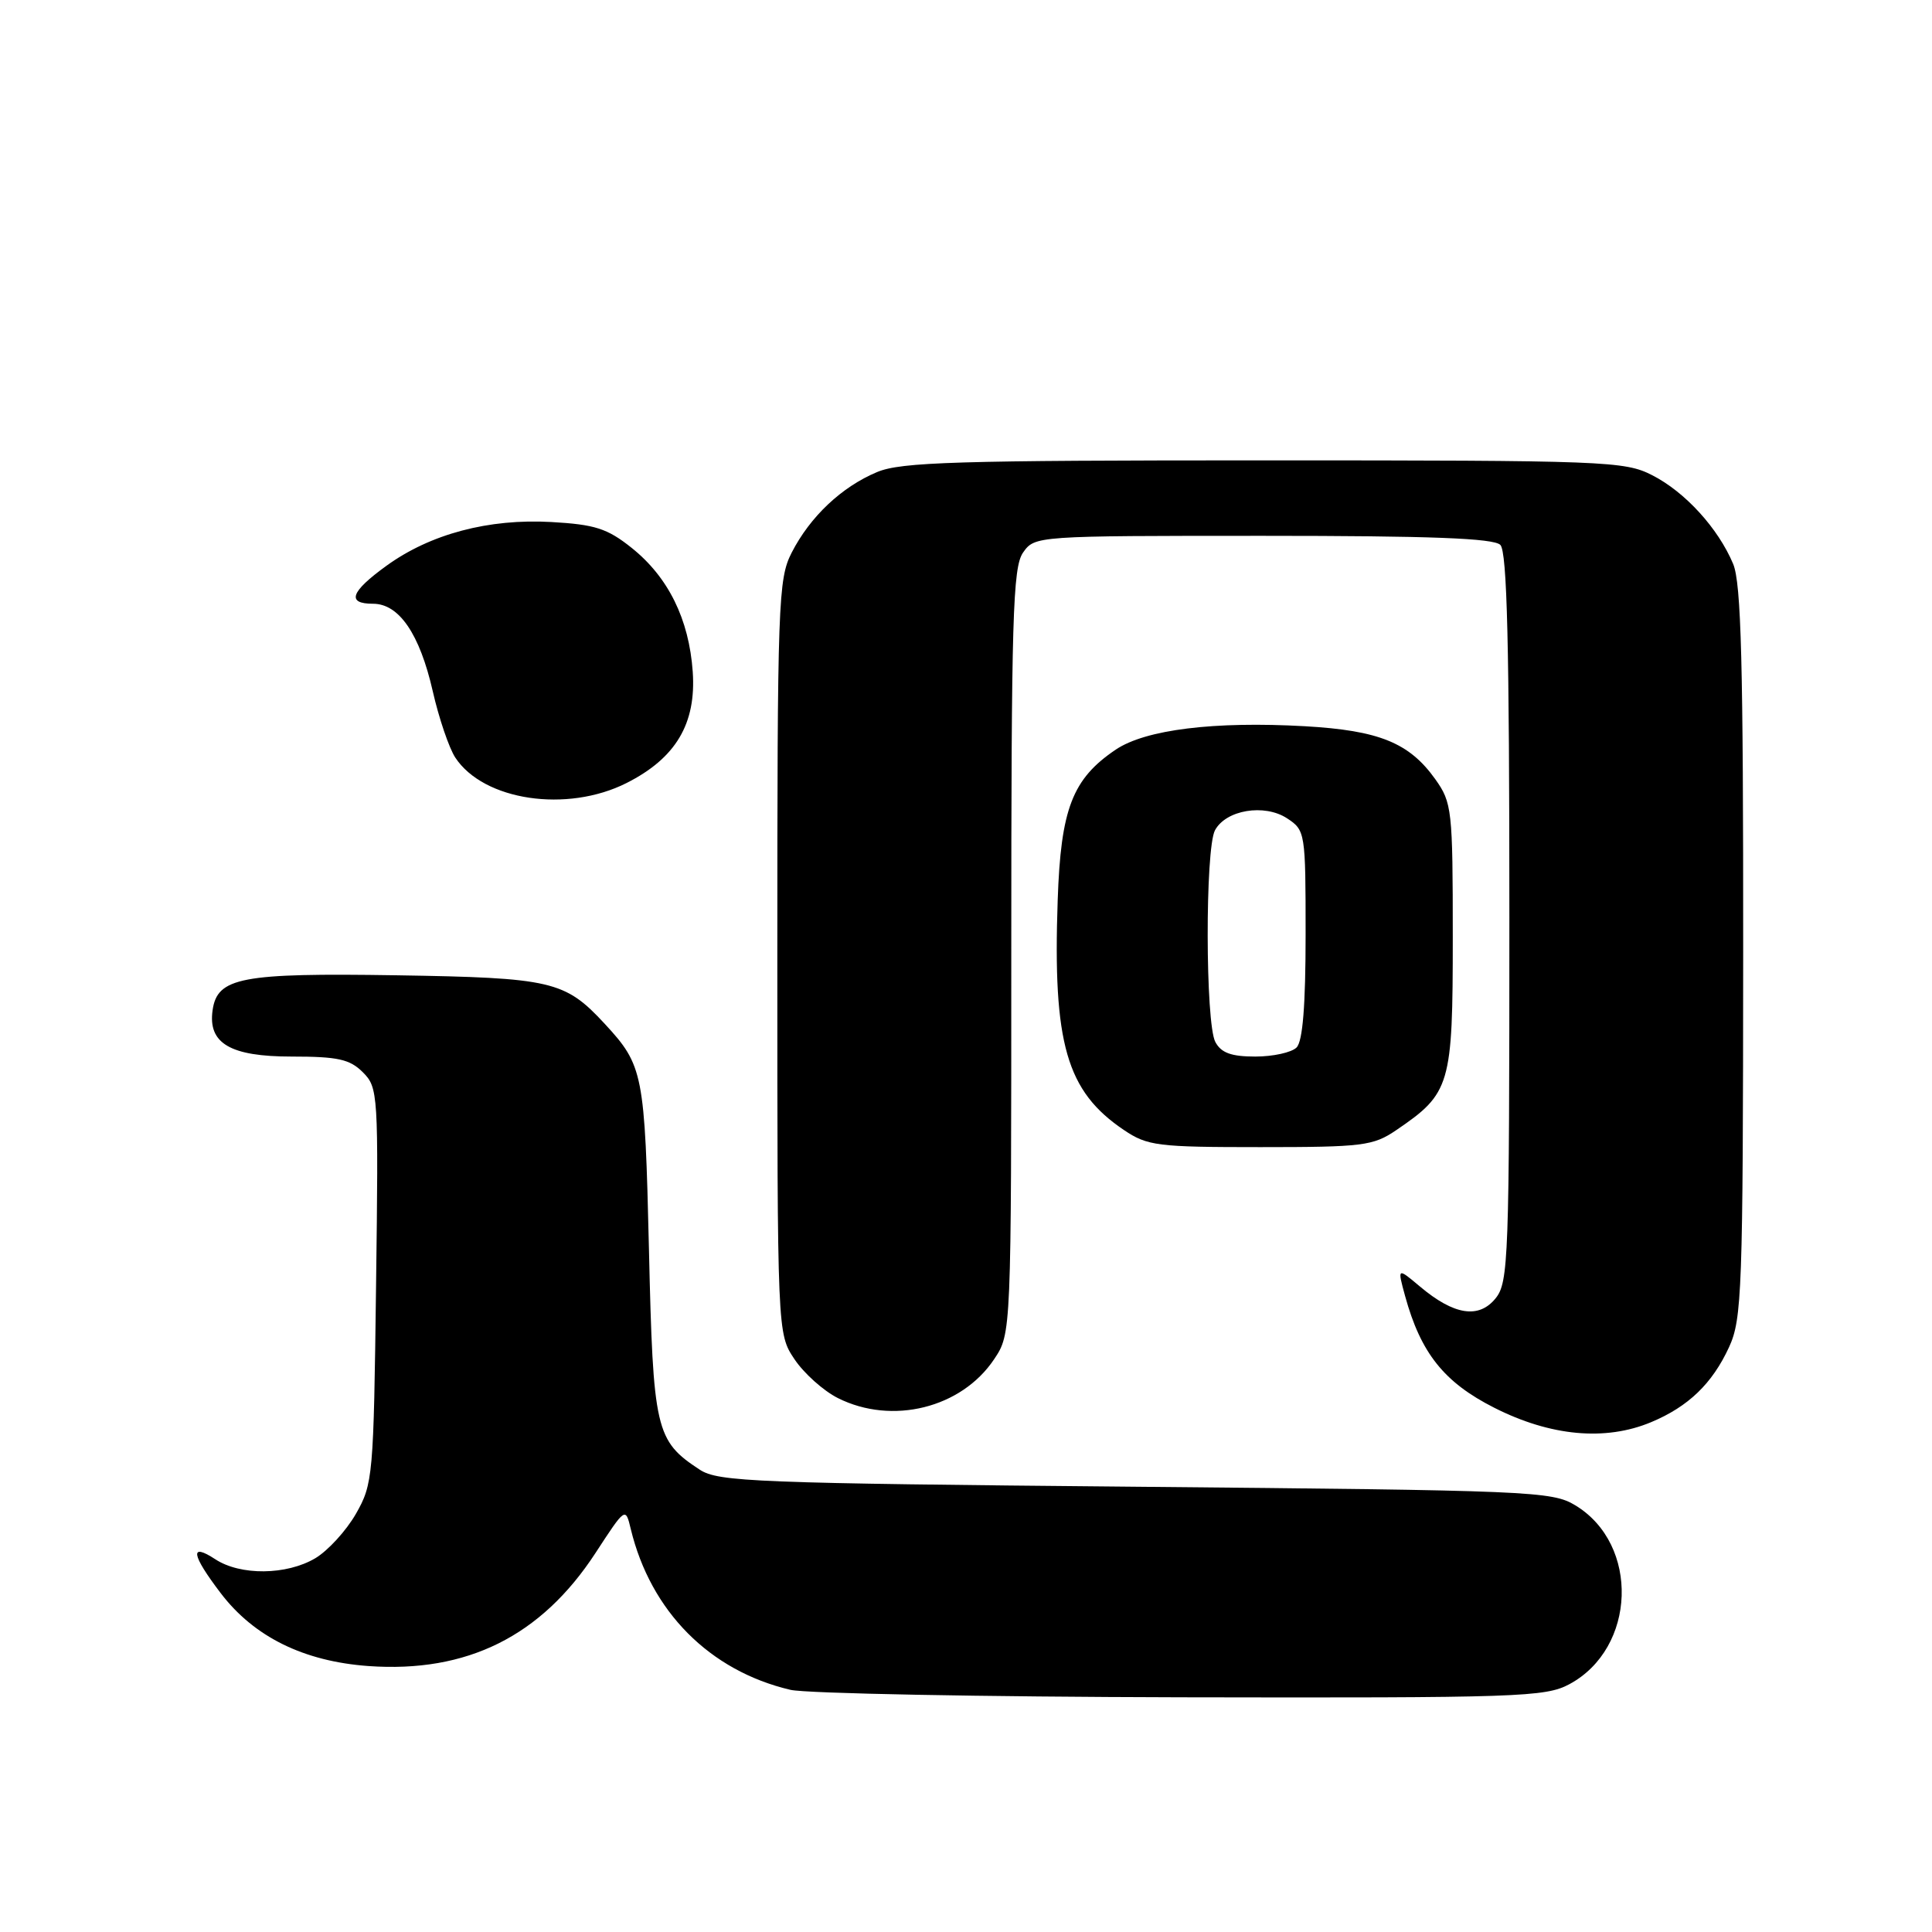 <?xml version="1.0" encoding="UTF-8" standalone="no"?>
<!DOCTYPE svg PUBLIC "-//W3C//DTD SVG 1.1//EN" "http://www.w3.org/Graphics/SVG/1.1/DTD/svg11.dtd" >
<svg xmlns="http://www.w3.org/2000/svg" xmlns:xlink="http://www.w3.org/1999/xlink" version="1.1" viewBox="0 0 256 256">
 <g >
 <path fill="currentColor"
d=" M 207.94 223.17 C 216.83 218.40 217.29 204.63 208.73 199.46 C 205.66 197.59 202.83 197.48 150.45 197.00 C 100.06 196.54 95.18 196.35 92.72 194.74 C 86.86 190.90 86.54 189.52 85.99 165.55 C 85.44 142.20 85.24 141.19 80.13 135.66 C 74.85 129.96 73.13 129.56 52.50 129.23 C 31.96 128.91 28.79 129.51 28.17 133.86 C 27.54 138.26 30.52 140.00 38.65 140.00 C 44.77 140.00 46.35 140.35 48.08 142.08 C 50.11 144.11 50.16 144.92 49.83 170.33 C 49.51 195.64 49.42 196.63 47.16 200.59 C 45.87 202.84 43.44 205.49 41.77 206.48 C 37.96 208.73 31.85 208.79 28.53 206.61 C 25.09 204.36 25.35 205.99 29.26 211.12 C 33.67 216.90 40.25 220.14 48.82 220.76 C 61.89 221.69 71.70 216.81 78.90 205.79 C 82.88 199.69 82.88 199.69 83.58 202.60 C 86.22 213.52 94.02 221.39 104.73 223.91 C 106.81 224.40 130.11 224.84 156.52 224.90 C 201.22 224.99 204.77 224.87 207.94 223.17 Z  M 218.77 188.45 C 223.71 186.39 226.88 183.34 229.11 178.50 C 230.82 174.79 230.96 171.02 230.98 126.22 C 231.00 87.93 230.72 77.27 229.65 74.72 C 227.67 70.00 223.28 65.18 218.91 62.96 C 215.27 61.10 212.75 61.00 167.51 61.00 C 126.76 61.00 119.40 61.22 116.22 62.55 C 111.53 64.51 107.36 68.44 104.91 73.21 C 103.11 76.72 103.00 79.68 103.00 126.81 C 103.00 176.70 103.00 176.70 105.27 180.10 C 106.52 181.97 109.11 184.29 111.02 185.25 C 118.21 188.86 127.40 186.58 131.73 180.10 C 134.00 176.70 134.00 176.70 134.00 126.07 C 134.00 81.87 134.20 75.16 135.56 73.22 C 137.11 71.01 137.24 71.00 167.36 71.00 C 189.55 71.00 197.92 71.32 198.80 72.20 C 199.70 73.10 200.00 85.44 200.00 121.59 C 200.00 166.81 199.89 169.92 198.17 172.04 C 195.95 174.78 192.66 174.27 188.15 170.47 C 185.15 167.95 185.15 167.95 186.18 171.72 C 188.26 179.30 191.35 183.17 197.99 186.53 C 205.45 190.31 212.71 190.98 218.77 188.45 Z  M 185.01 149.75 C 192.20 144.86 192.50 143.83 192.50 124.18 C 192.50 107.27 192.40 106.36 190.17 103.23 C 186.73 98.42 182.73 96.79 172.92 96.23 C 160.90 95.55 151.78 96.67 147.84 99.33 C 142.10 103.20 140.56 107.17 140.15 119.28 C 139.49 138.29 141.31 144.60 148.92 149.73 C 152.05 151.84 153.36 152.00 167.00 152.00 C 180.60 152.00 181.95 151.83 185.01 149.75 Z  M 83.03 103.75 C 89.56 100.45 92.27 95.88 91.79 89.00 C 91.30 82.04 88.55 76.47 83.69 72.59 C 80.47 70.02 78.84 69.50 73.06 69.17 C 64.75 68.70 57.02 70.75 51.19 74.98 C 46.44 78.42 45.89 80.00 49.43 80.00 C 52.88 80.00 55.61 84.00 57.34 91.58 C 58.15 95.15 59.50 99.11 60.32 100.37 C 64.07 106.09 75.13 107.74 83.03 103.75 Z  M 161.04 138.07 C 159.71 135.60 159.68 112.47 160.99 110.02 C 162.44 107.31 167.54 106.47 170.54 108.43 C 172.96 110.02 173.00 110.29 173.00 123.82 C 173.00 133.21 172.62 137.98 171.80 138.80 C 171.14 139.46 168.68 140.00 166.34 140.00 C 163.14 140.00 161.81 139.51 161.04 138.07 Z "/>
</g>
</svg>